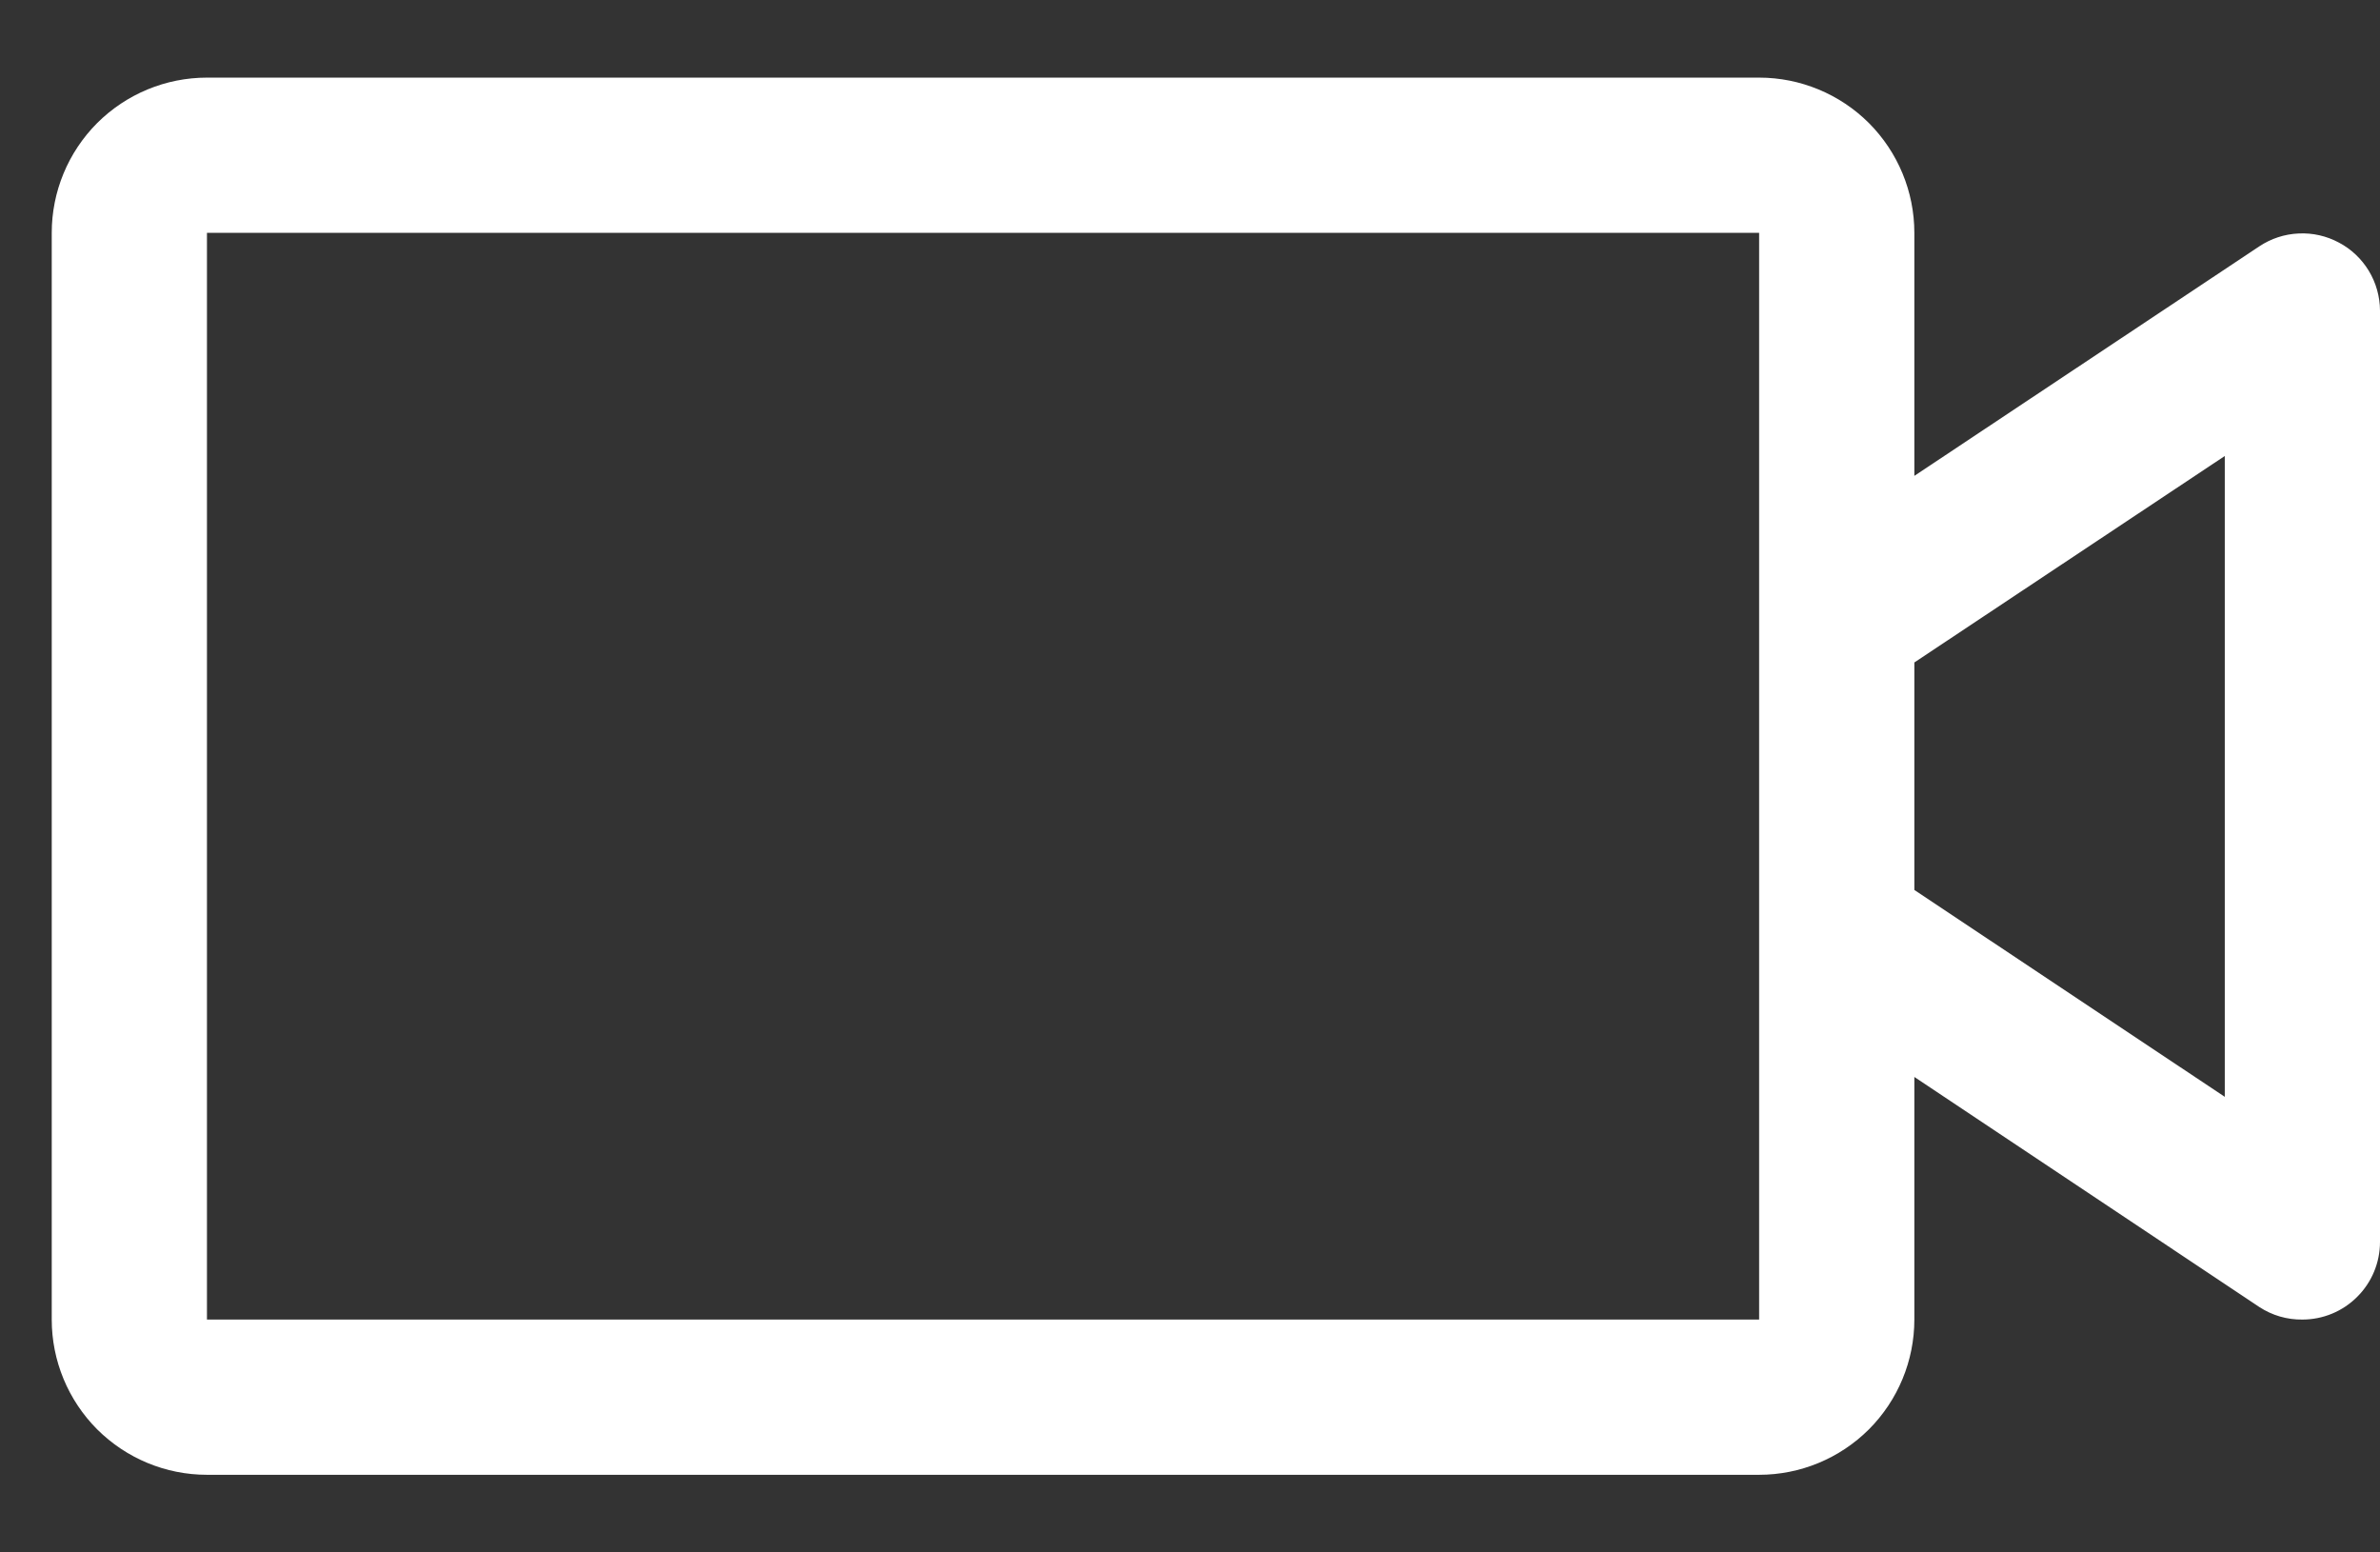 <svg width="23" height="15" viewBox="0 0 23 15" fill="none" xmlns="http://www.w3.org/2000/svg">
<rect x="0" y="0" width="23" height="15" fill="#333333" stroke="none"/>
<path d="M22.603 2.344C22.484 2.28 22.349 2.249 22.213 2.256C22.078 2.262 21.947 2.305 21.834 2.38L18.5 4.598V2.25C18.5 1.852 18.342 1.471 18.061 1.189C17.779 0.908 17.398 0.75 17 0.75H2C1.602 0.75 1.221 0.908 0.939 1.189C0.658 1.471 0.5 1.852 0.5 2.25V12.75C0.5 13.148 0.658 13.529 0.939 13.811C1.221 14.092 1.602 14.25 2 14.25H17C17.398 14.25 17.779 14.092 18.061 13.811C18.342 13.529 18.5 13.148 18.5 12.75V10.406L21.834 12.629C21.958 12.71 22.102 12.752 22.25 12.75C22.449 12.75 22.64 12.671 22.78 12.53C22.921 12.39 23 12.199 23 12V3C22.999 2.865 22.962 2.733 22.892 2.617C22.822 2.502 22.723 2.407 22.603 2.344ZM17 12.75H2V2.25H17V12.75ZM21.5 10.598L18.5 8.599V6.401L21.5 4.406V10.598Z" fill="white"/>
</svg>
